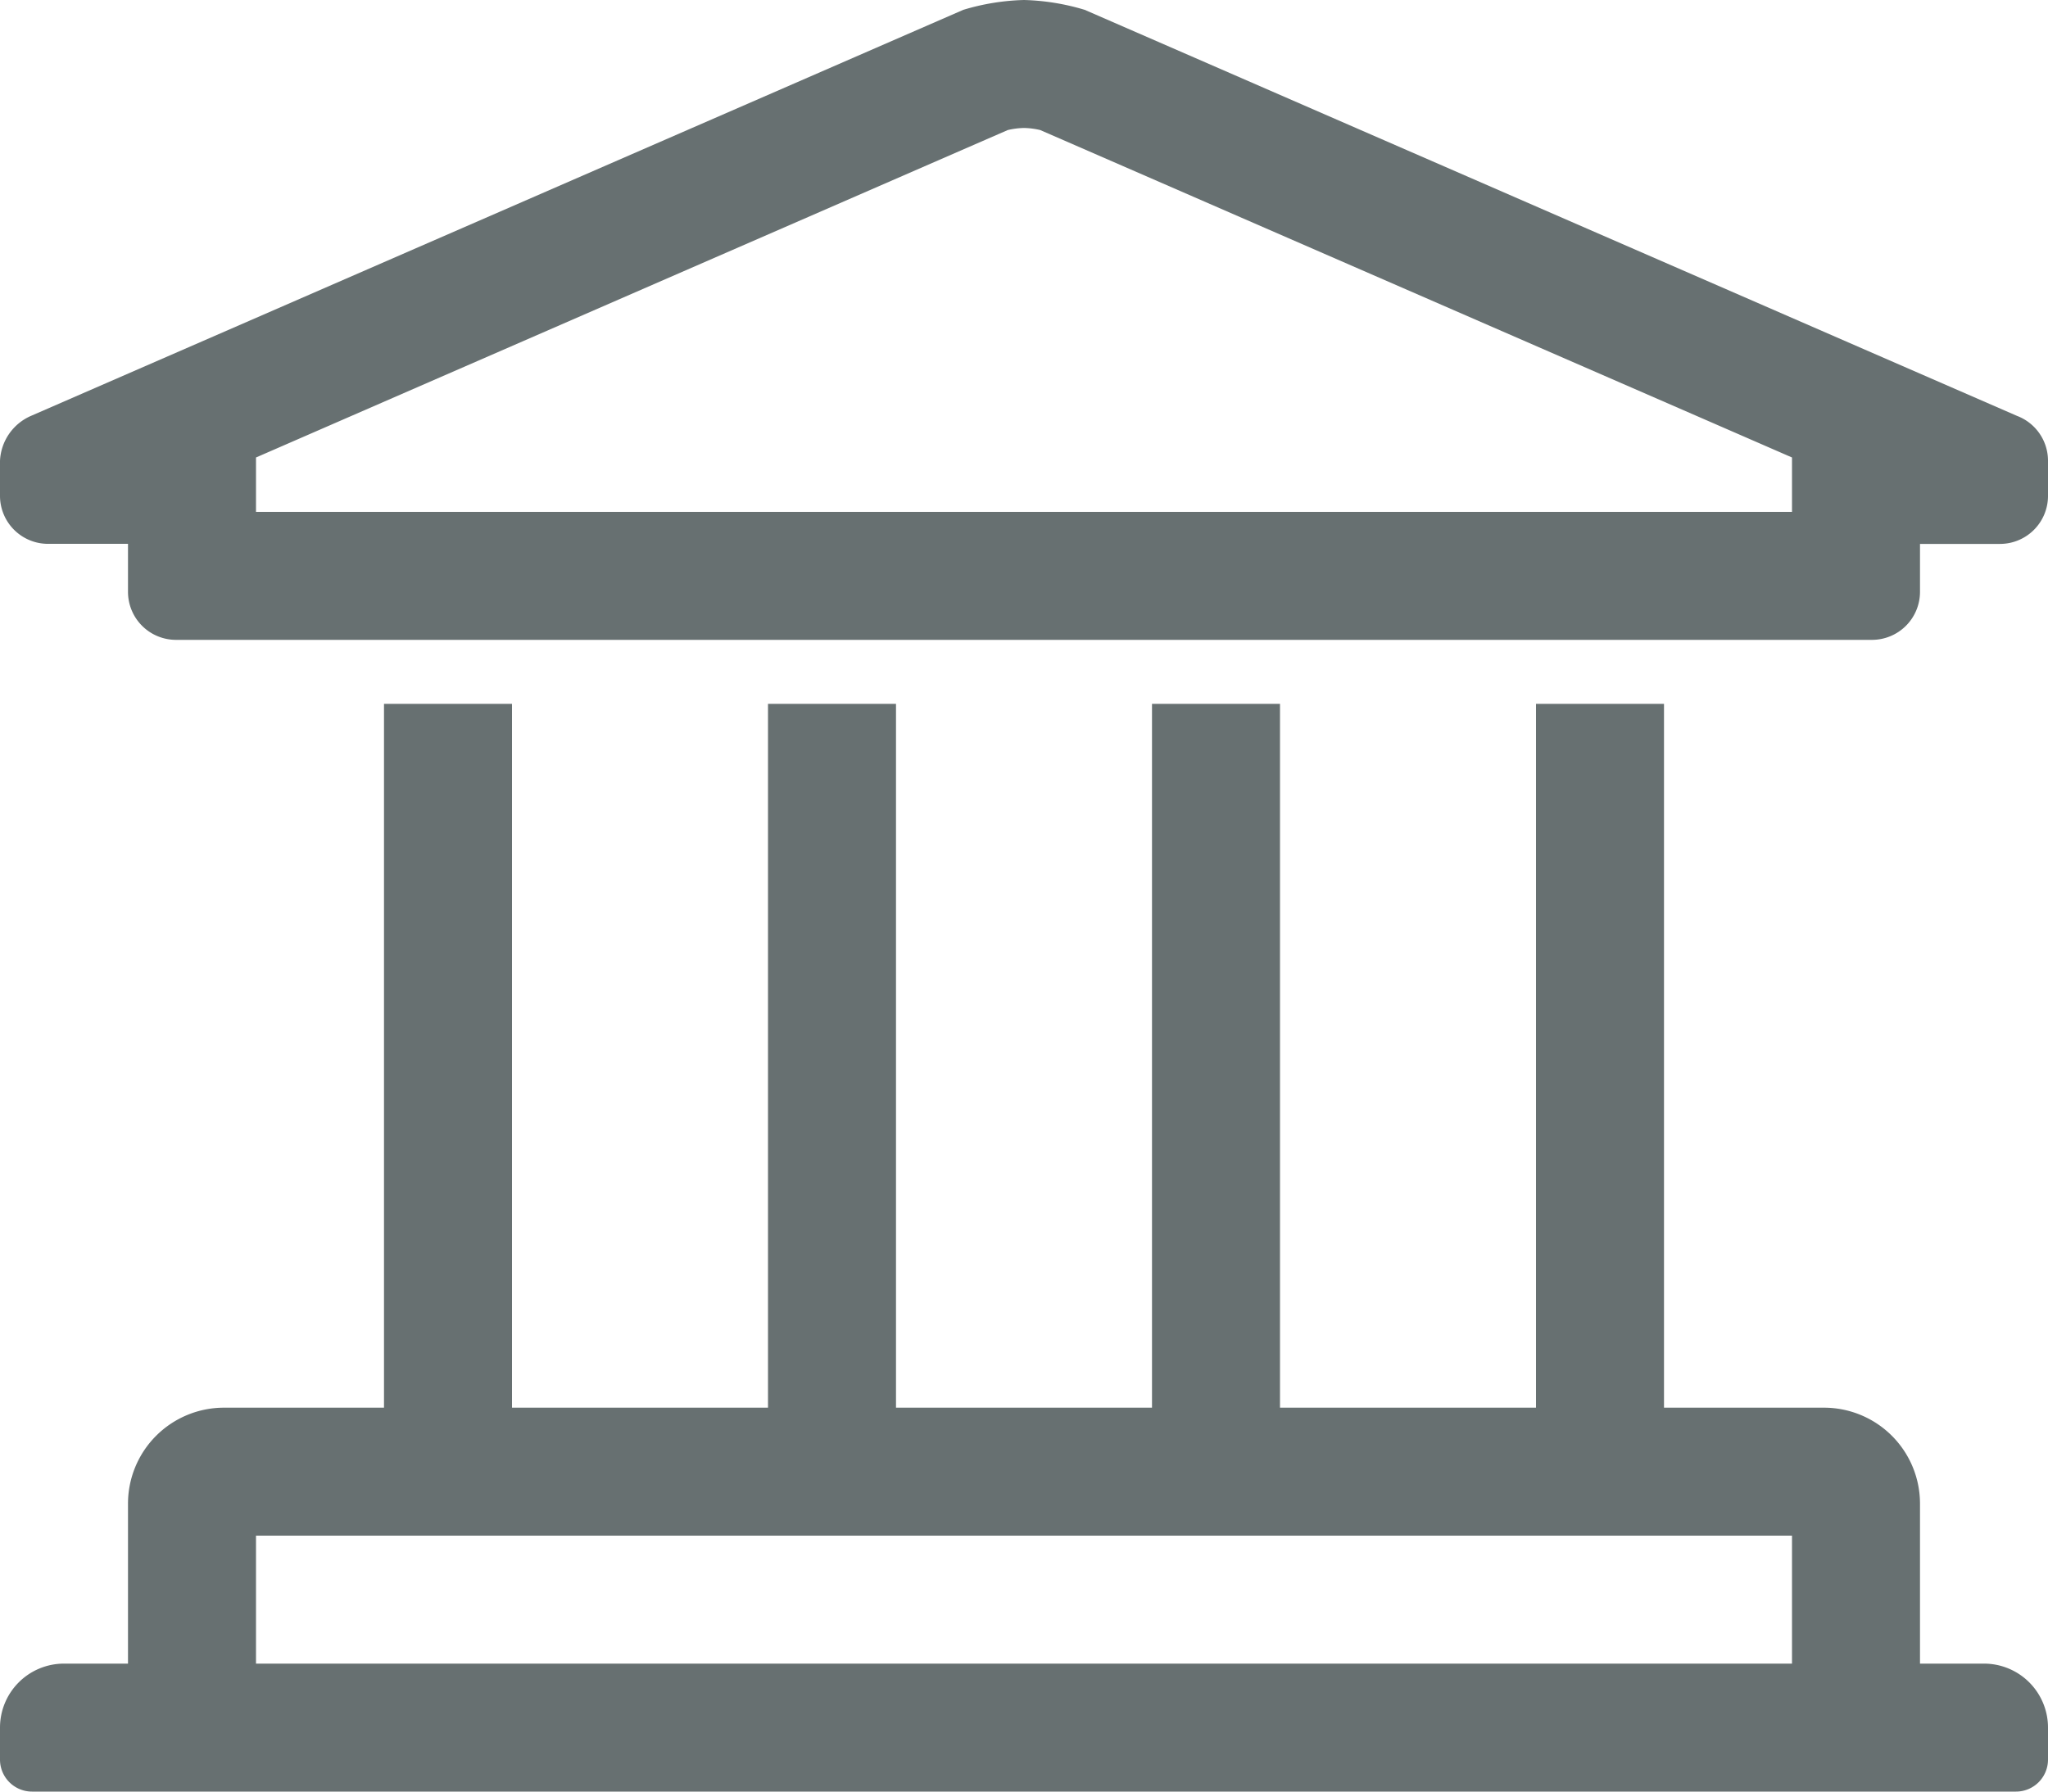 <svg xmlns="http://www.w3.org/2000/svg" width="56" height="49" viewBox="0 0 56 49"><path d="M-1.75,0H-3.5V-4.375A2.625,2.625,0,0,0-6.125-7H-10.5V-26.25H-14V-7h-7V-26.25h-3.5V-7h-7V-26.25H-35V-7h-7V-26.25h-3.5V-7h-4.375A2.625,2.625,0,0,0-52.5-4.375V0h-1.75A1.75,1.75,0,0,0-56,1.75v.875a.875.875,0,0,0,.875.875H-.875A.875.875,0,0,0,0,2.625V1.75A1.75,1.75,0,0,0-1.75,0ZM-49-3.5H-7V0H-49ZM-.846-34.125-26.34-45.231A6.288,6.288,0,0,0-28-45.5a6.288,6.288,0,0,0-1.66.269L-55.154-34.125A1.411,1.411,0,0,0-56-32.9h0v.961a1.313,1.313,0,0,0,1.313,1.313H-52.5v1.313A1.313,1.313,0,0,0-51.187-28H-4.812A1.313,1.313,0,0,0-3.5-29.312v-1.312h2.188A1.313,1.313,0,0,0,0-31.937V-32.9A1.312,1.312,0,0,0-.846-34.125ZM-7-31.5H-49v-1.488l20.556-8.955A2.1,2.1,0,0,1-28-42a2.1,2.1,0,0,1,.444.057L-7-32.988Z" transform="translate(56 45.5)" fill="#677071"/></svg>